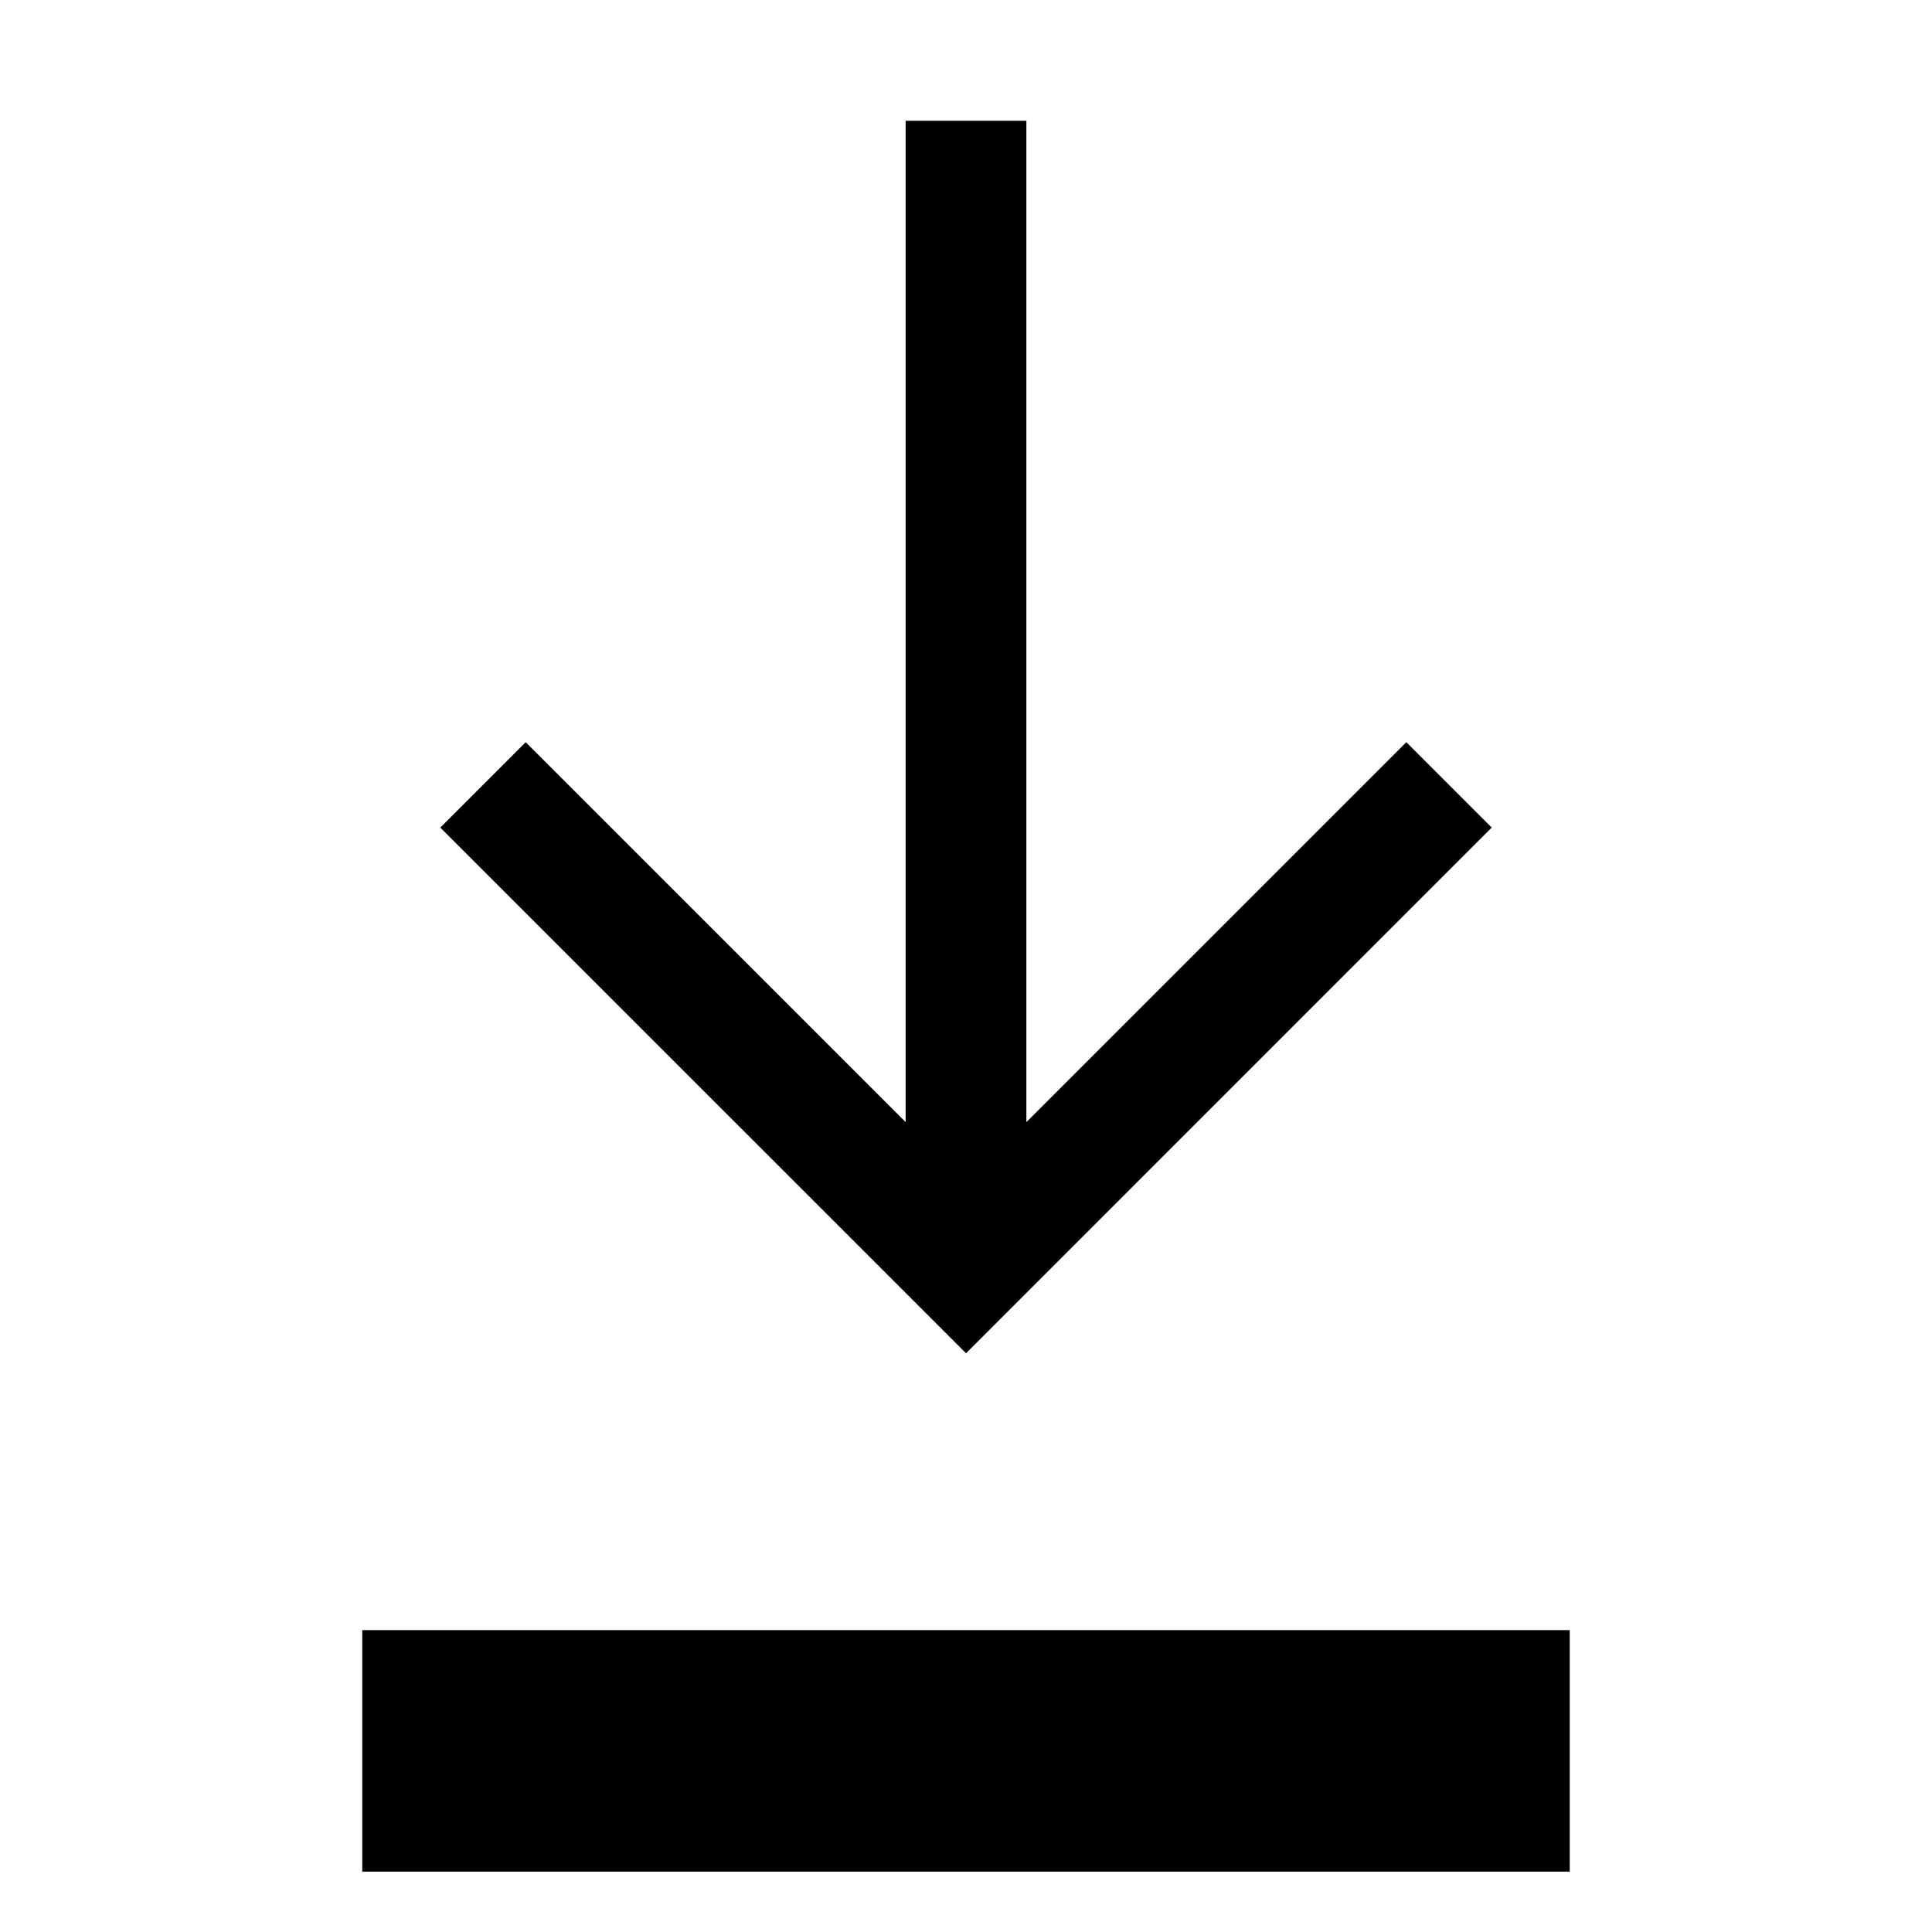 <?xml version="1.0" encoding="utf-8"?>
<!-- Generator: Adobe Illustrator 17.1.0, SVG Export Plug-In . SVG Version: 6.00 Build 0)  -->
<svg version="1.1" xmlns="http://www.w3.org/2000/svg" xmlns:xlink="http://www.w3.org/1999/xlink" x="0px" y="0px" width="128px" height="128px" viewBox="0 0 128 128">
<g>
	<rect x="24" y="108" width="80" height="16"/>
	<polygon points="98.829,54.828 93.171,49.172 68,74.346 68,8 60,8 60,74.34 34.828,49.171 29.172,54.829 64.004,89.657"/>
</g>
</svg>
